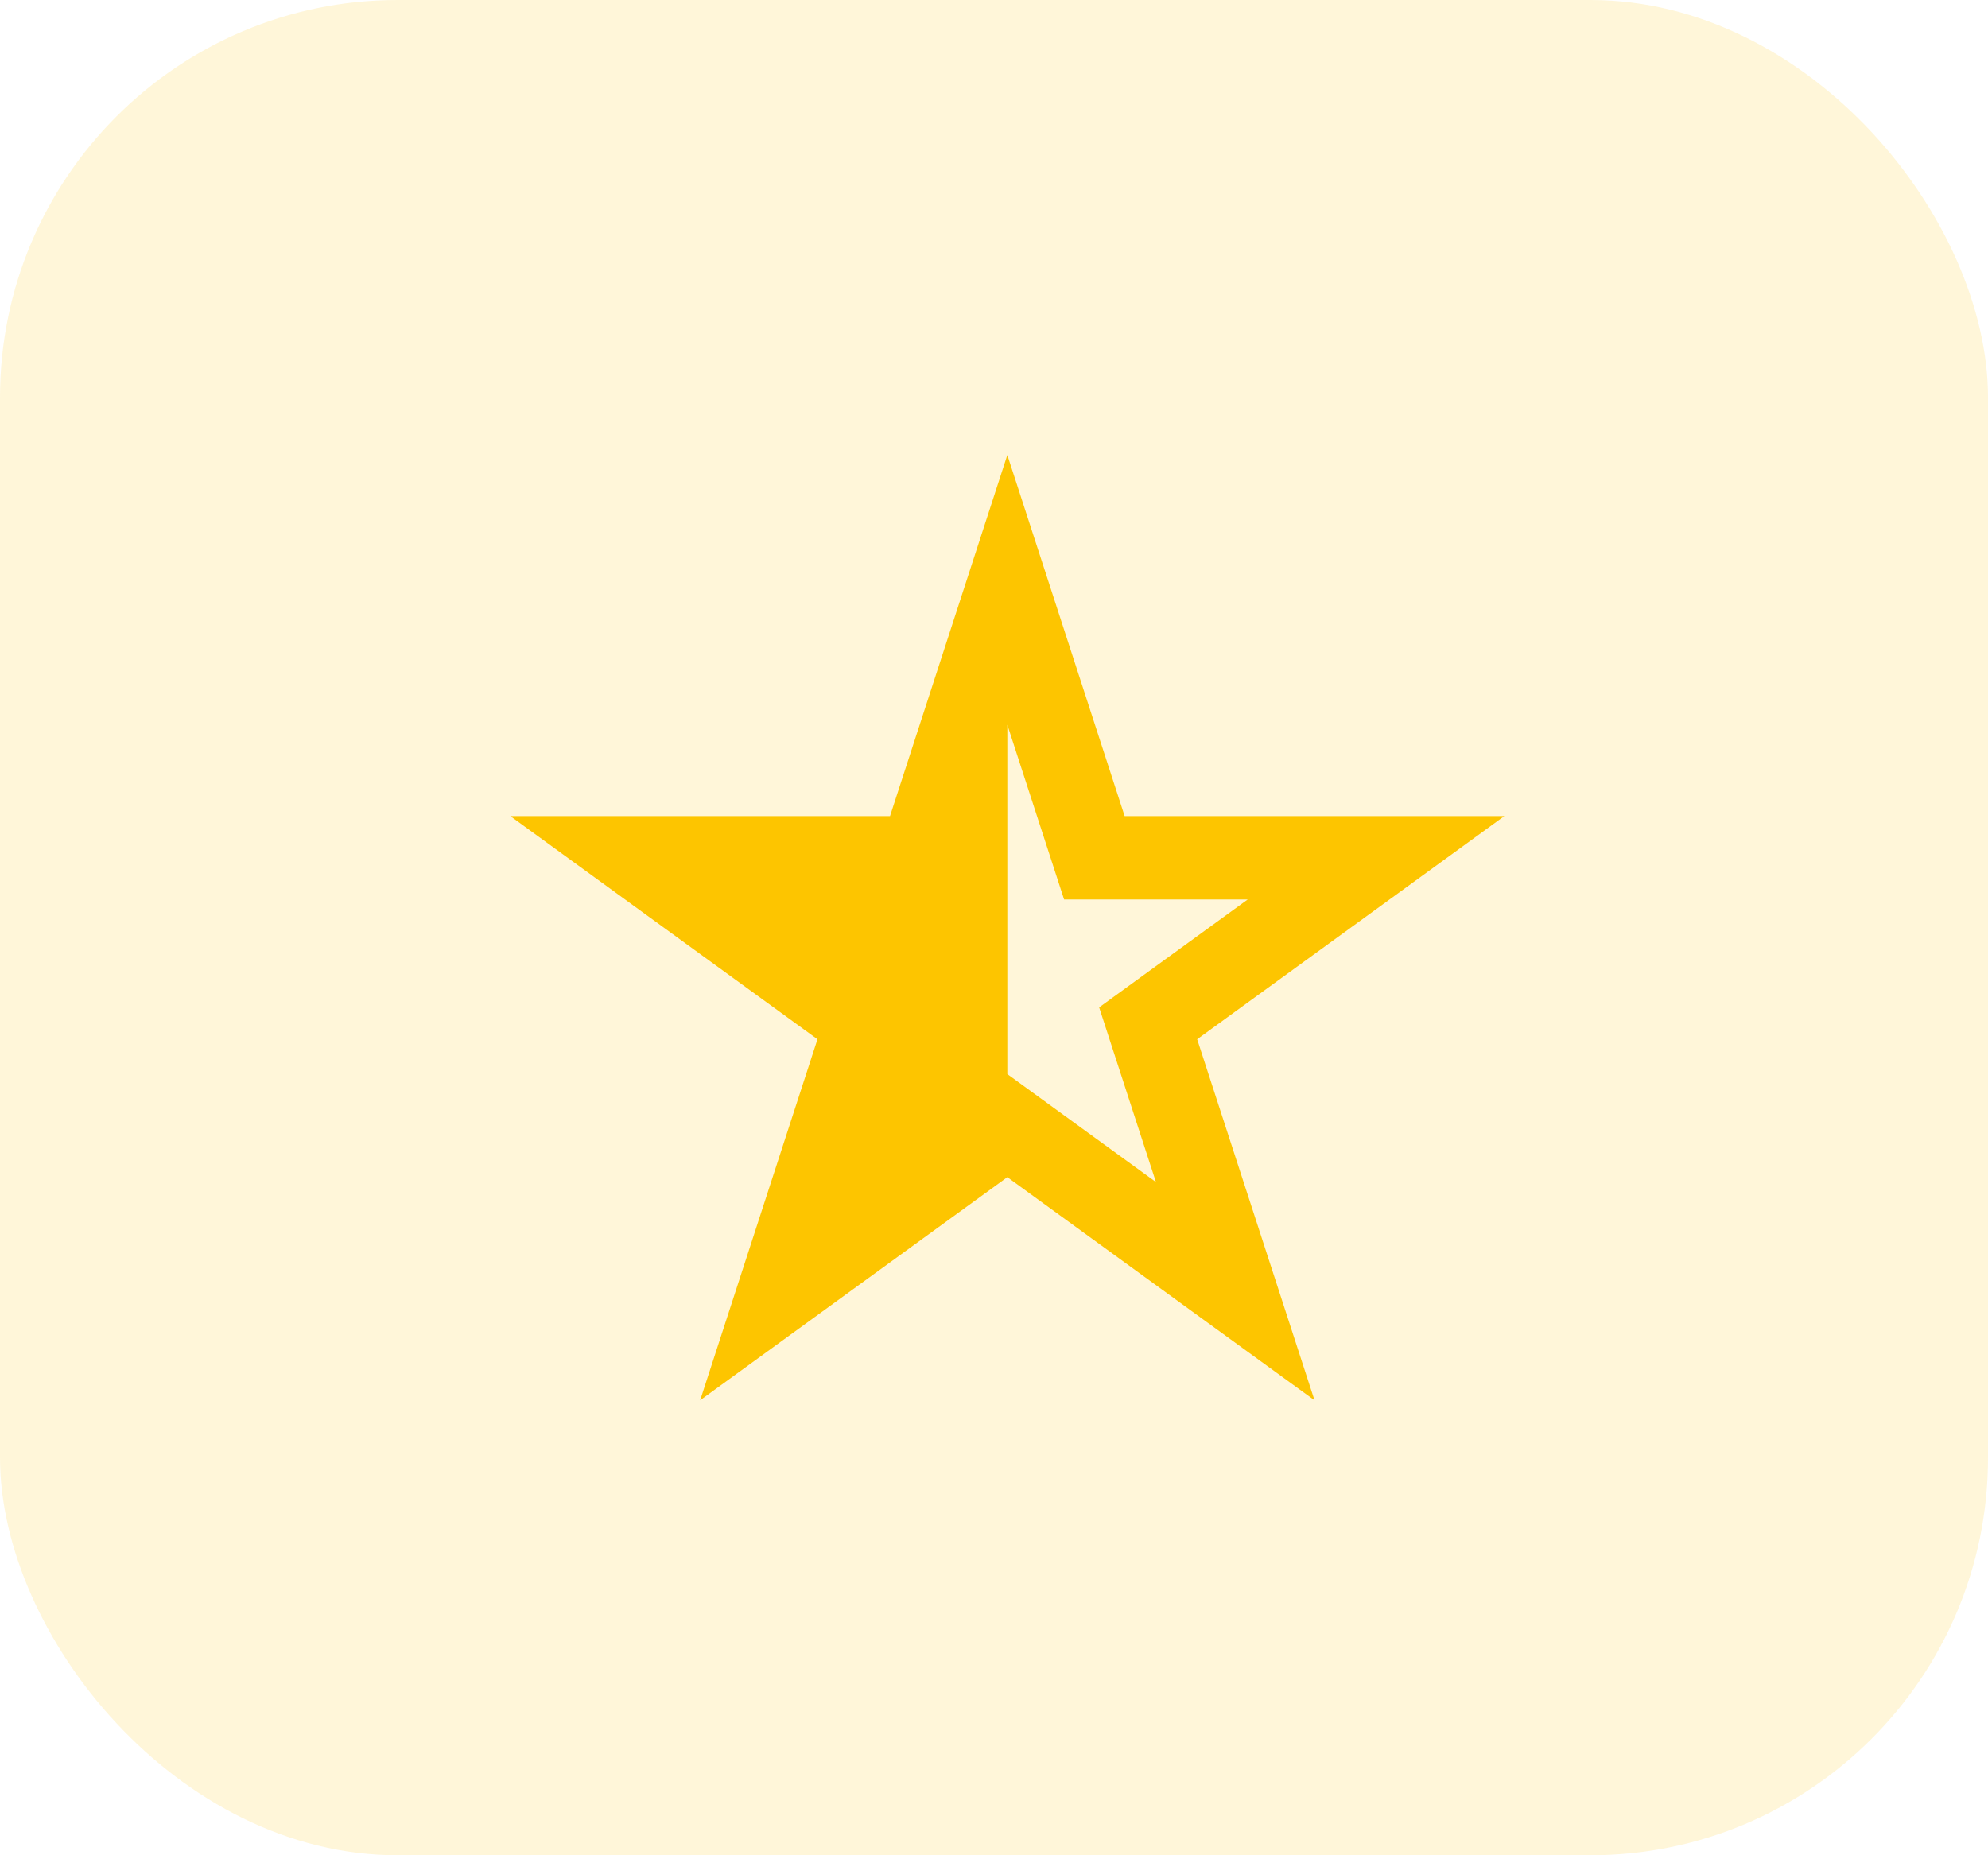 <svg width="75" height="70" viewBox="0 0 75 70" fill="none" xmlns="http://www.w3.org/2000/svg">
<rect width="75" height="70" rx="15" fill="#FDC500" fill-opacity="0.15"/>
<path d="M42.429 30.792H56.753L45.165 39.211L49.592 52.834L38.003 44.415L26.414 52.834L30.84 39.211L19.252 30.792H33.577L38.003 17.168C39.478 21.709 40.953 26.25 42.429 30.792ZM38.003 27.347V40.526L43.609 44.599L41.467 38.009L47.073 33.937H40.144L38.003 27.347Z" fill="#FDC500"/>
</svg>
